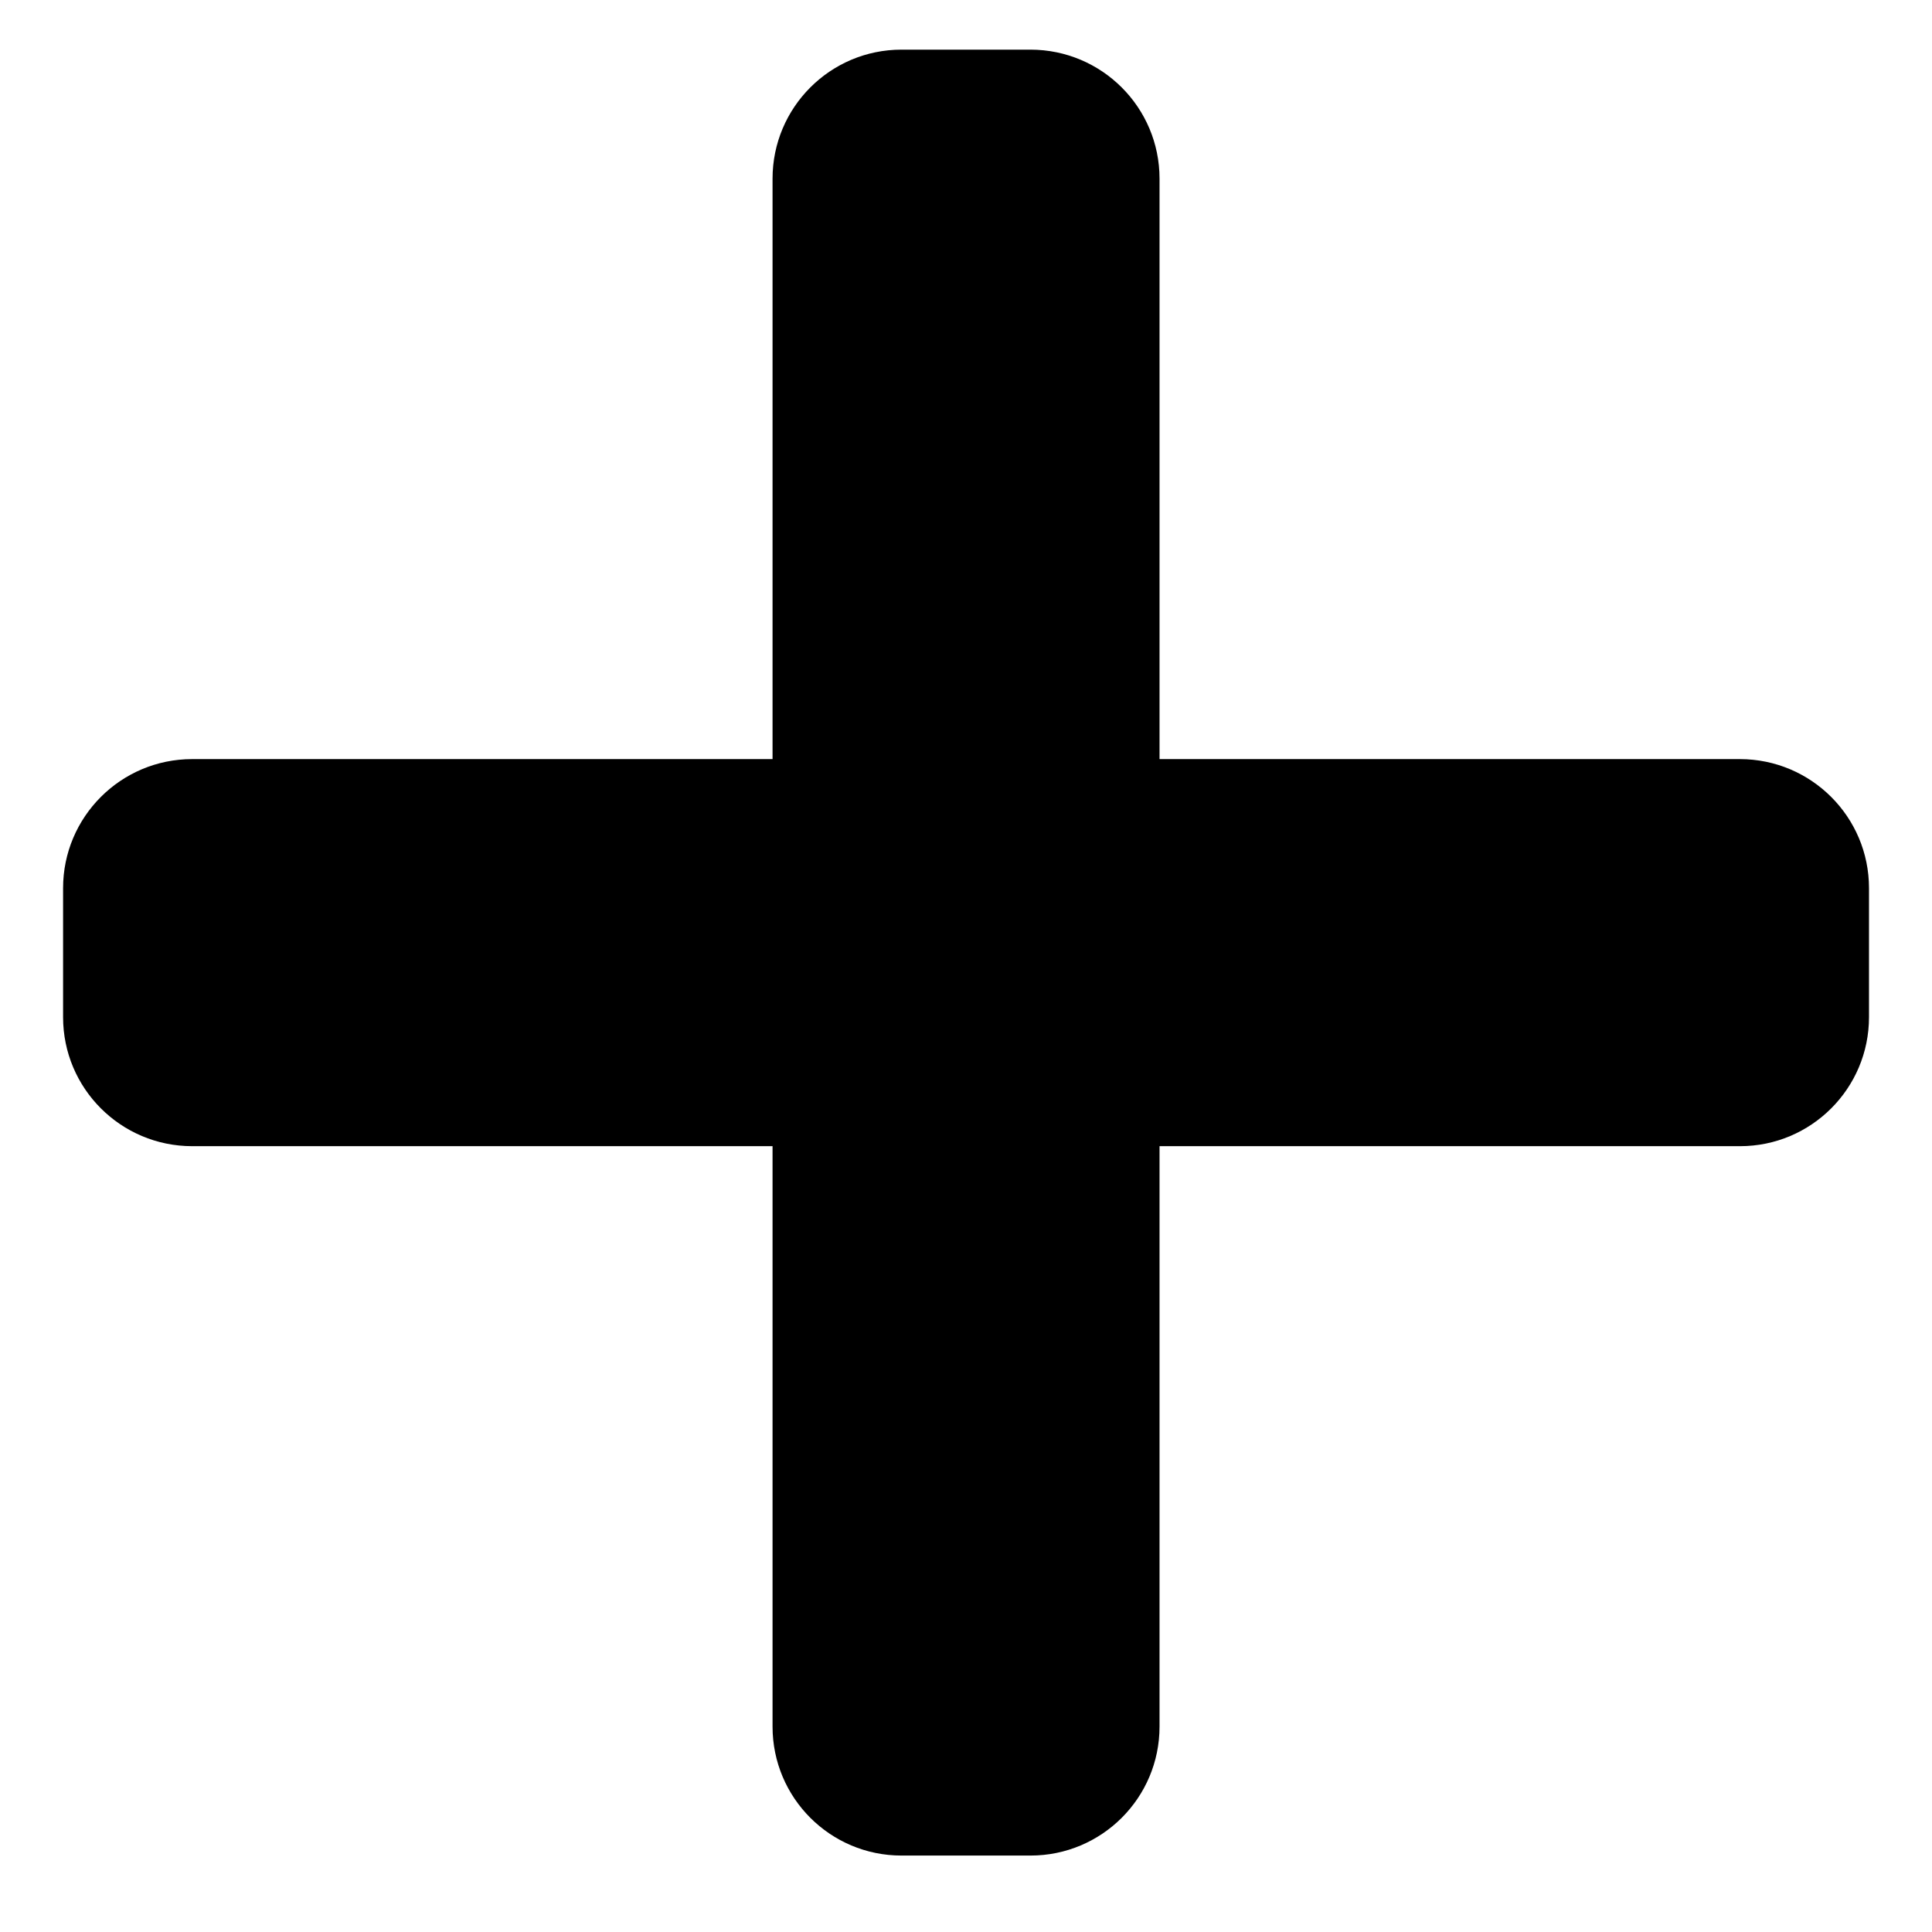 <svg width="23" height="23" viewBox="0 0 23 23" fill="none" xmlns="http://www.w3.org/2000/svg">
<path d="M13.804 9.037V2.127C13.804 1.279 13.117 0.592 12.268 0.591L10.732 0.591C9.884 0.591 9.197 1.279 9.197 2.127L9.197 9.037L2.287 9.037C1.439 9.037 0.751 9.725 0.751 10.573L0.751 12.109C0.751 12.957 1.438 13.644 2.287 13.645L9.197 13.645L9.197 20.555C9.197 21.403 9.884 22.09 10.732 22.09L12.268 22.09C13.116 22.09 13.804 21.403 13.804 20.555L13.804 13.645H20.714C21.562 13.645 22.25 12.957 22.25 12.109V10.573C22.25 9.725 21.562 9.038 20.714 9.037H13.804Z" fill="black"/>
</svg>
